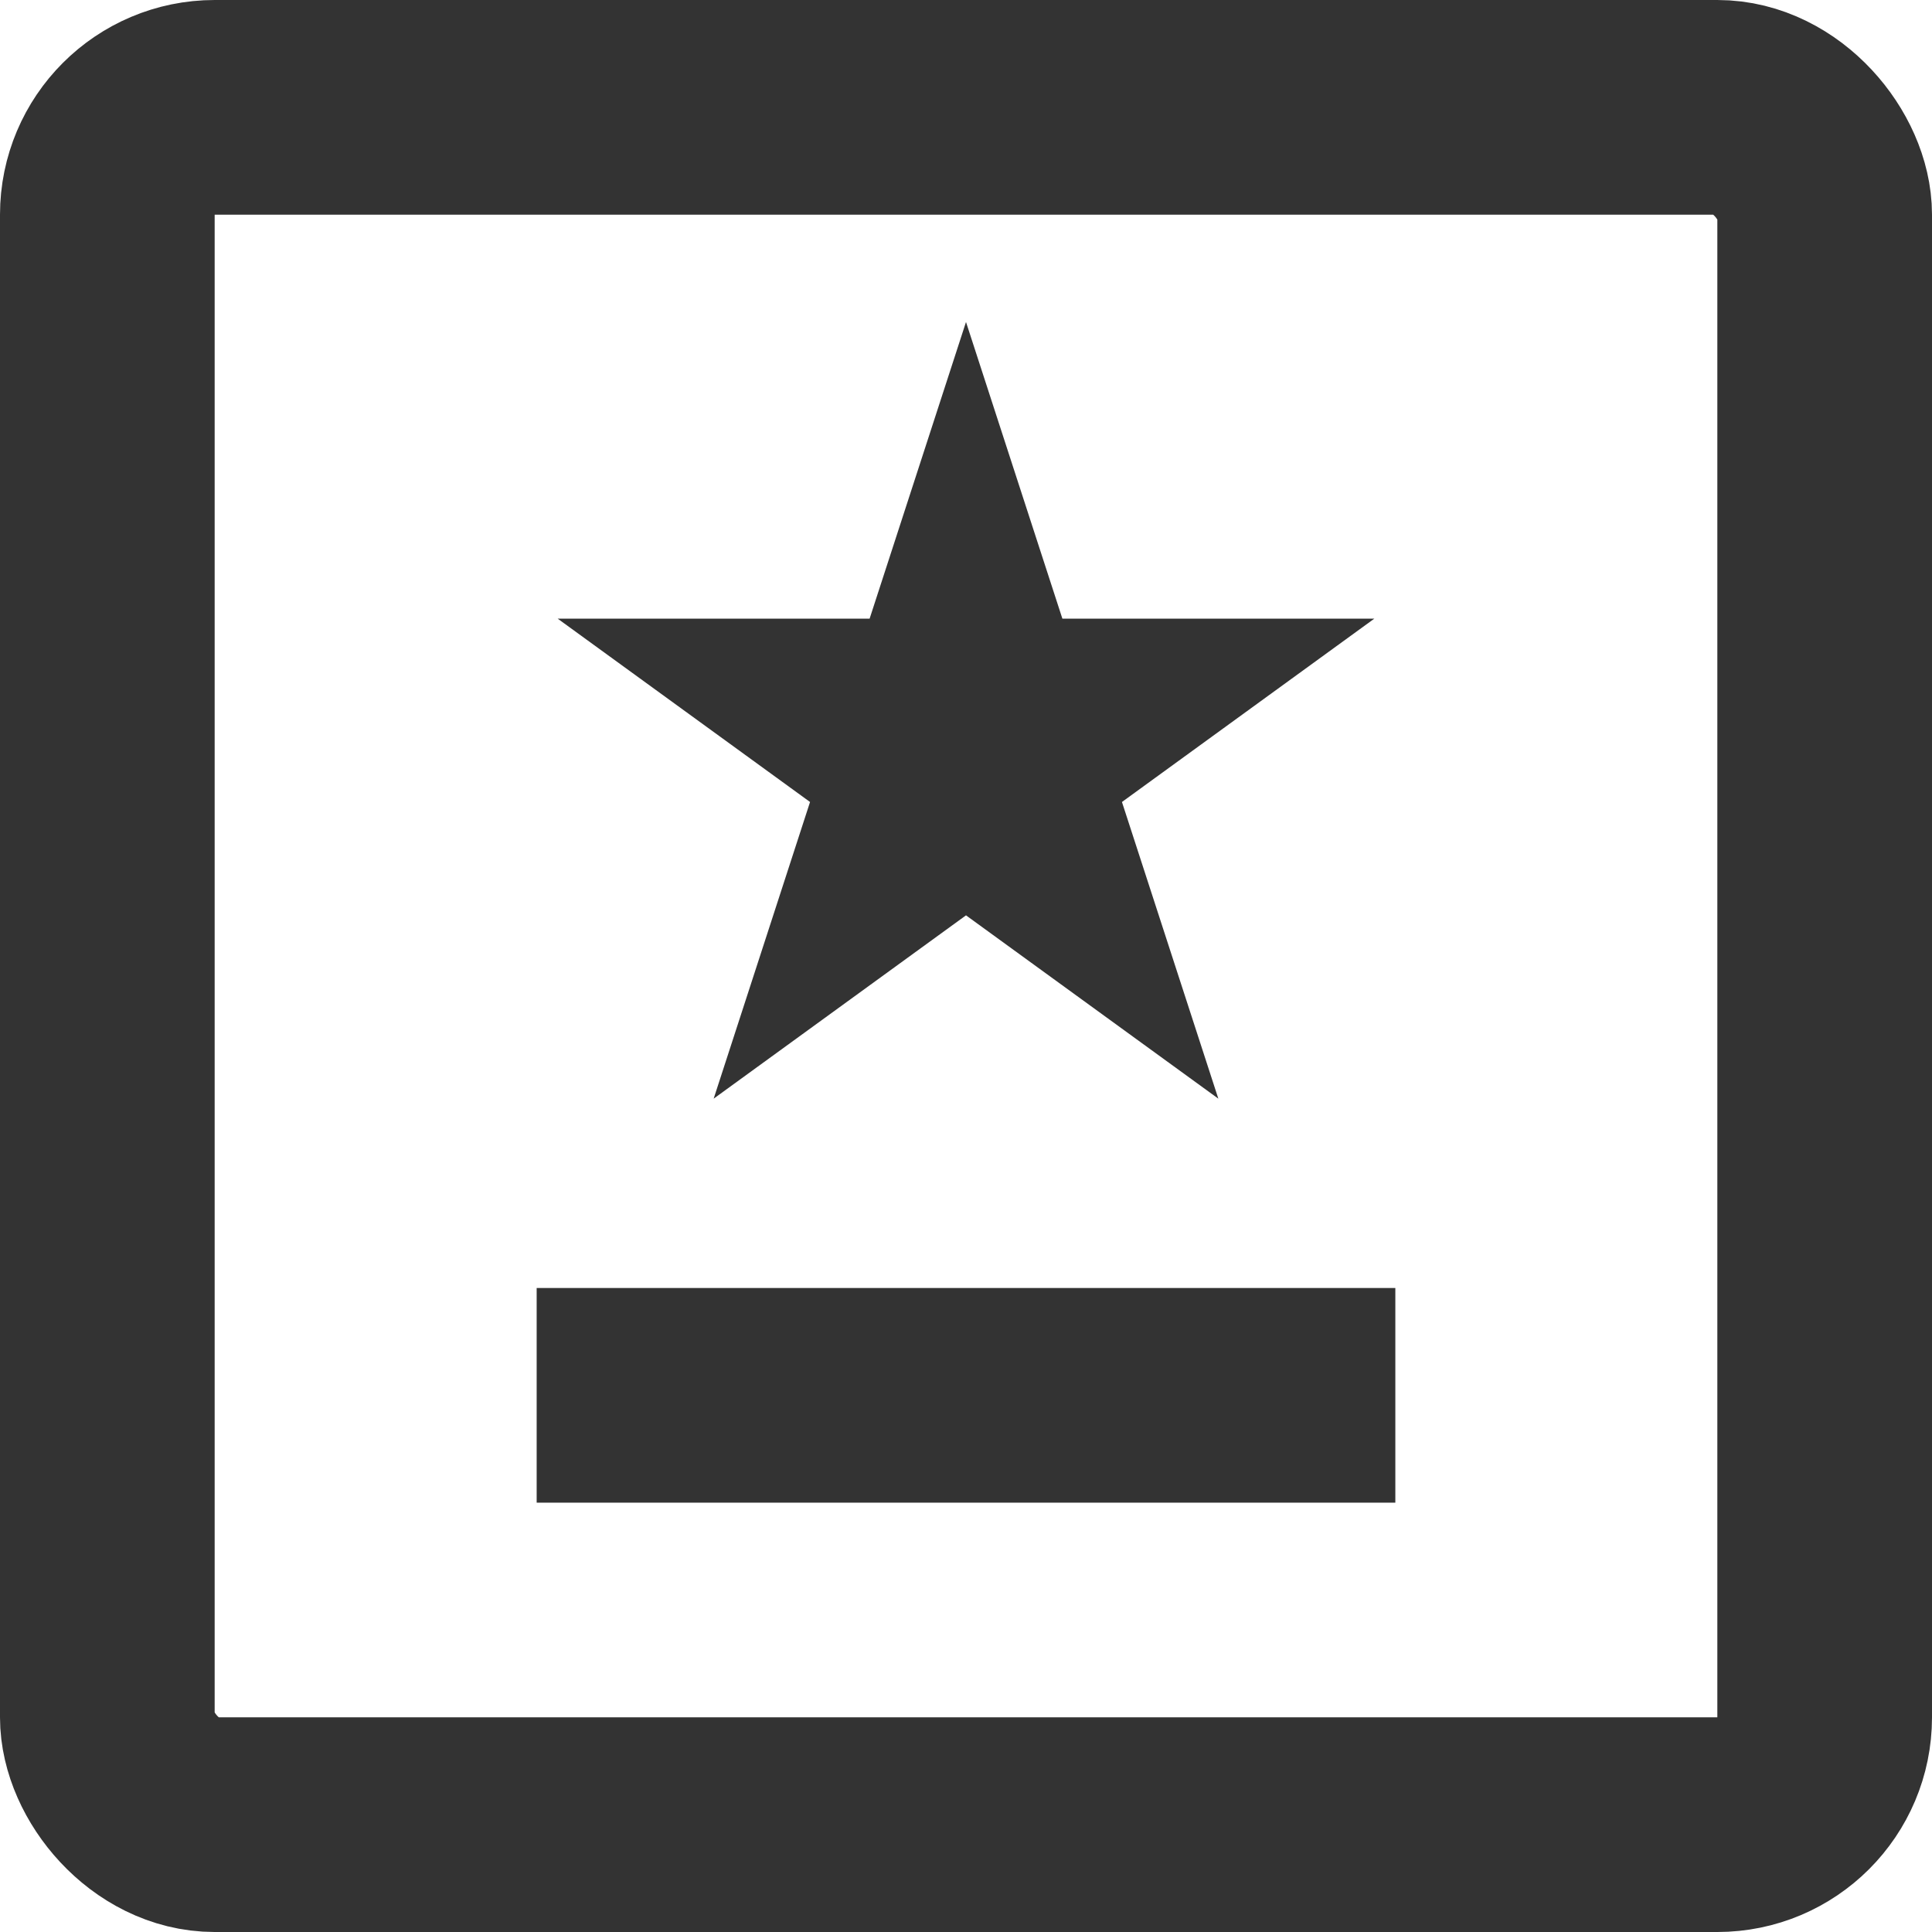 <svg width="18" height="18" viewBox="0 0 18 18" fill="none" xmlns="http://www.w3.org/2000/svg">
<rect x="1" y="1" width="16" height="16" rx="1" stroke="#333333" stroke-width="2"/>
<path d="M9 3L9.898 5.764H12.804L10.453 7.472L11.351 10.236L9 8.528L6.649 10.236L7.547 7.472L5.196 5.764H8.102L9 3Z" fill="#333333"/>
<line x1="5" y1="13" x2="13" y2="13" stroke="#333333" stroke-width="2"/>
</svg>
